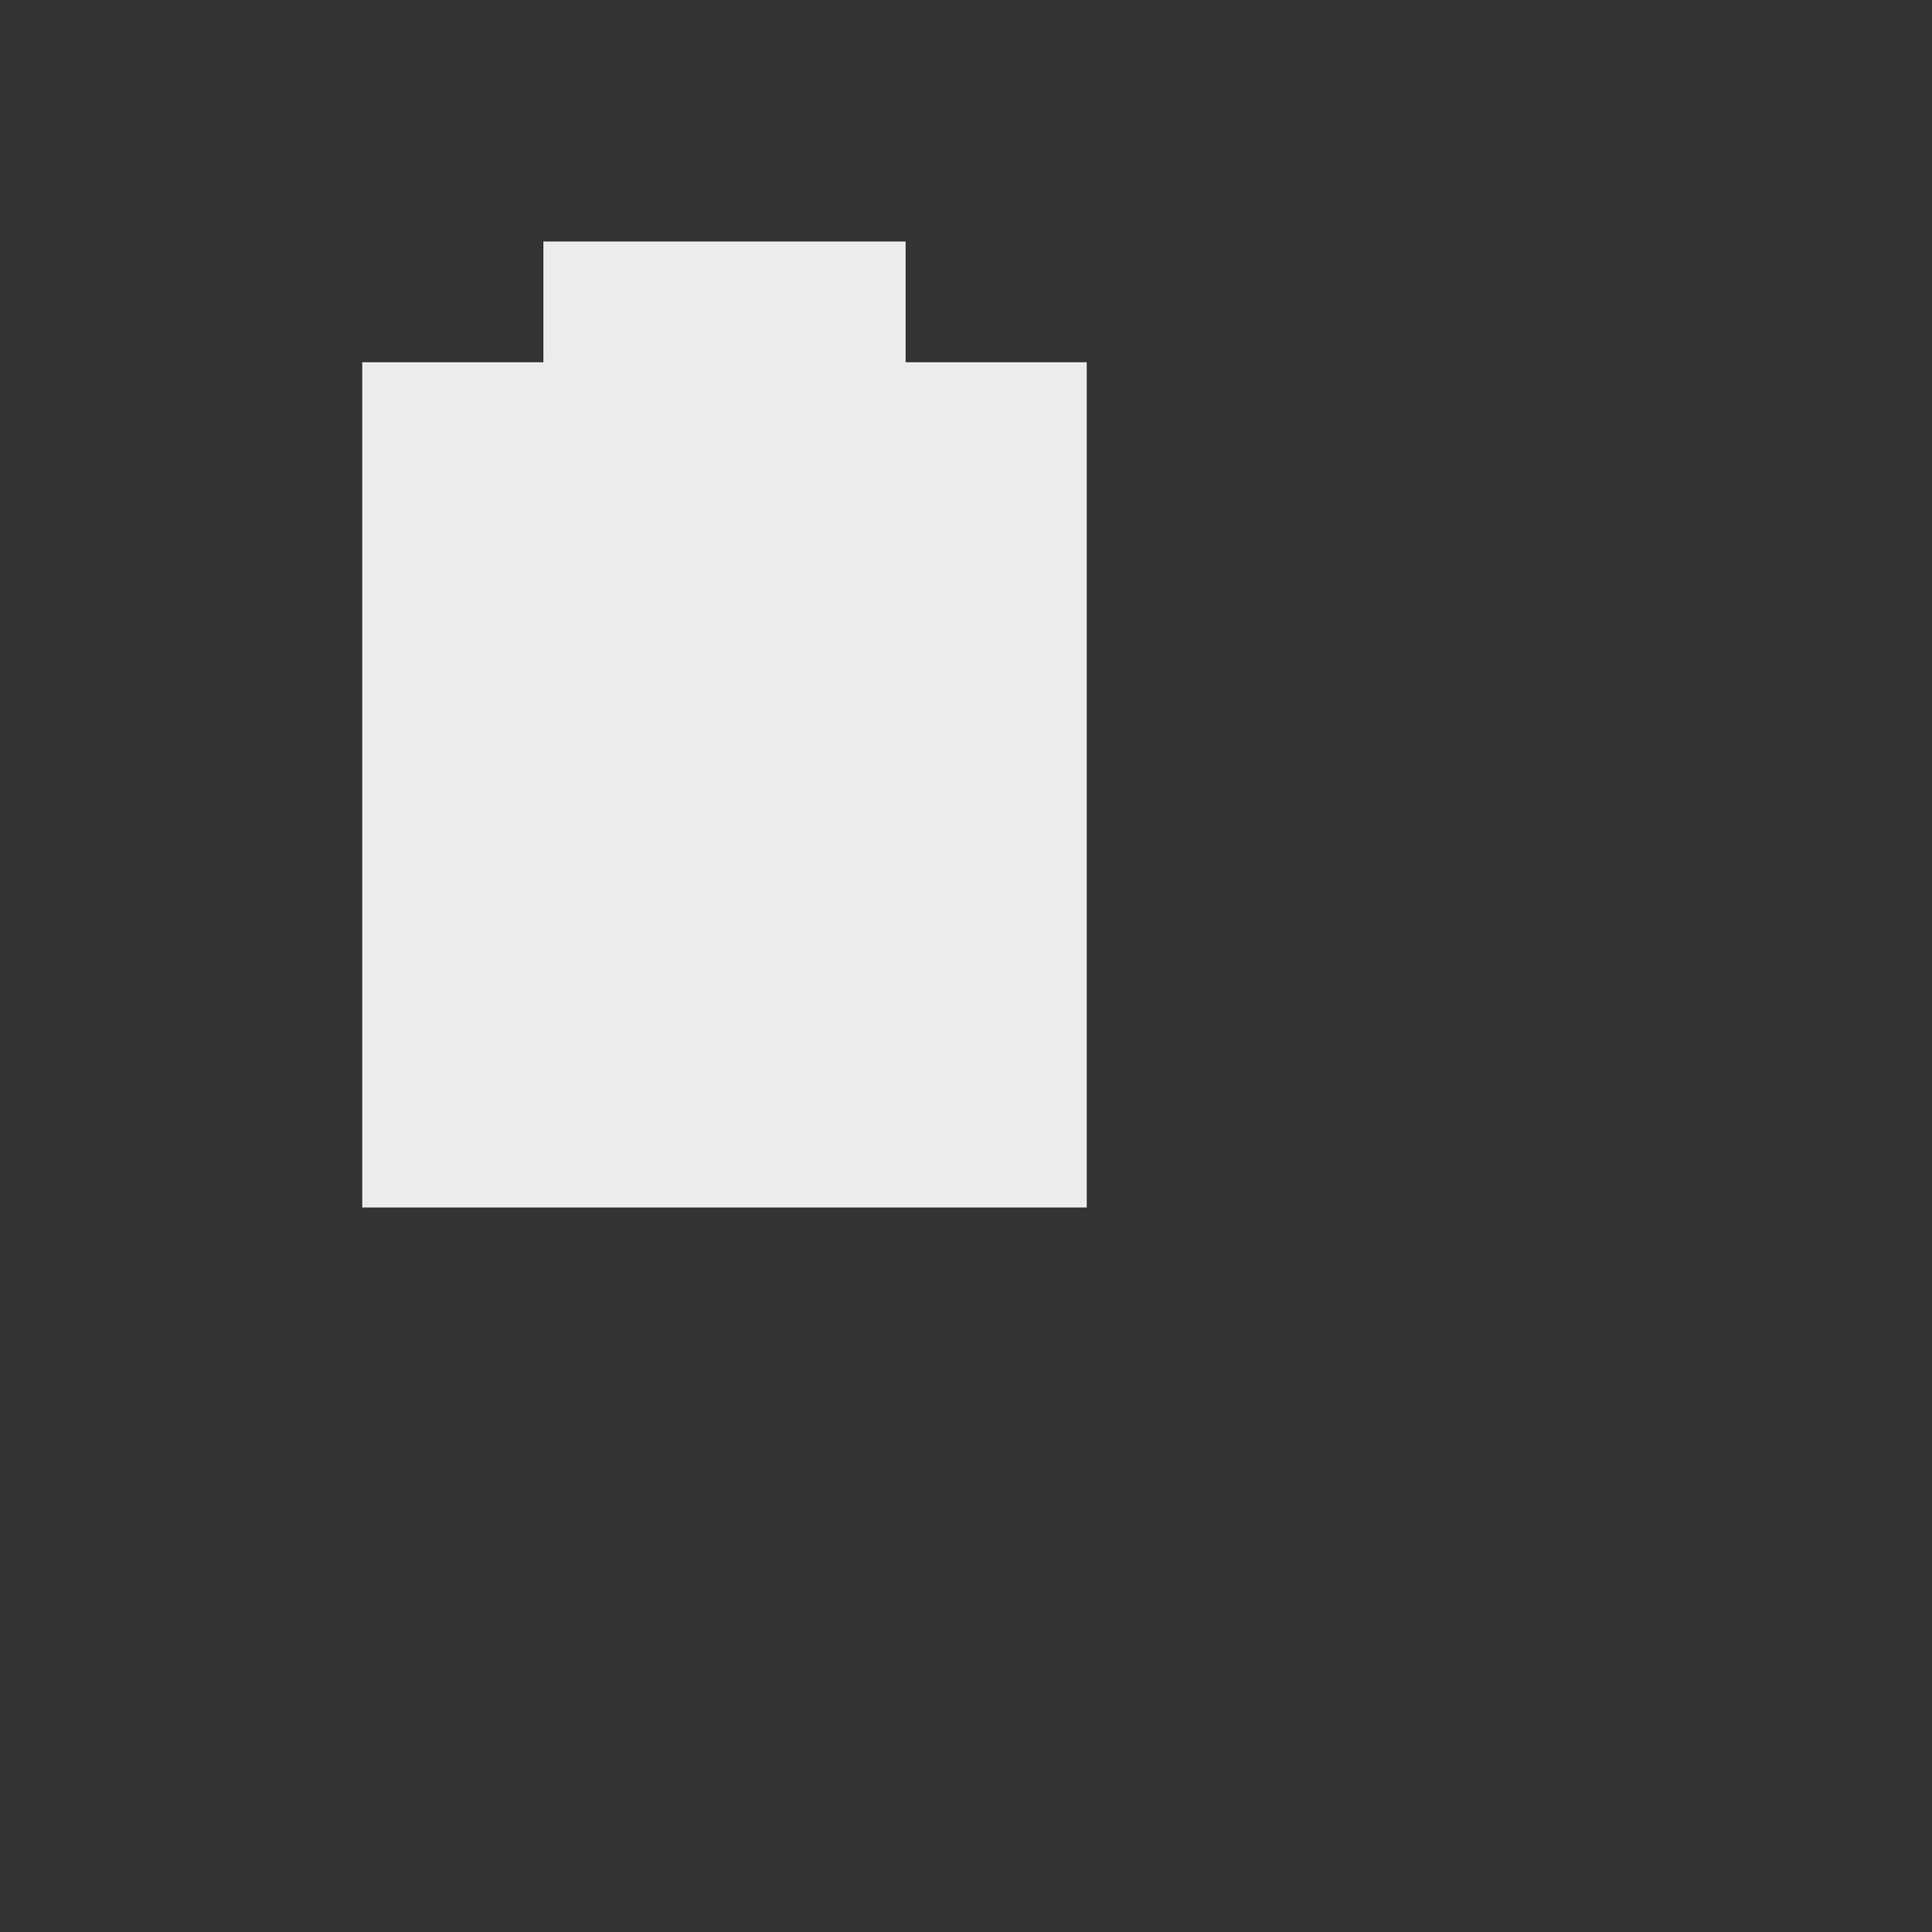 <svg xmlns="http://www.w3.org/2000/svg" viewBox="0 0 32 32">
 <rect x="0" y="0" width="32" height="32" fill="#333333" stroke="none"/>
 <path d="M 9,4 9,6 6,6 6,20 18,20 18,6 15,6 15,4 z" style="fill:#ececec;fill-opacity:1"/>
</svg>
